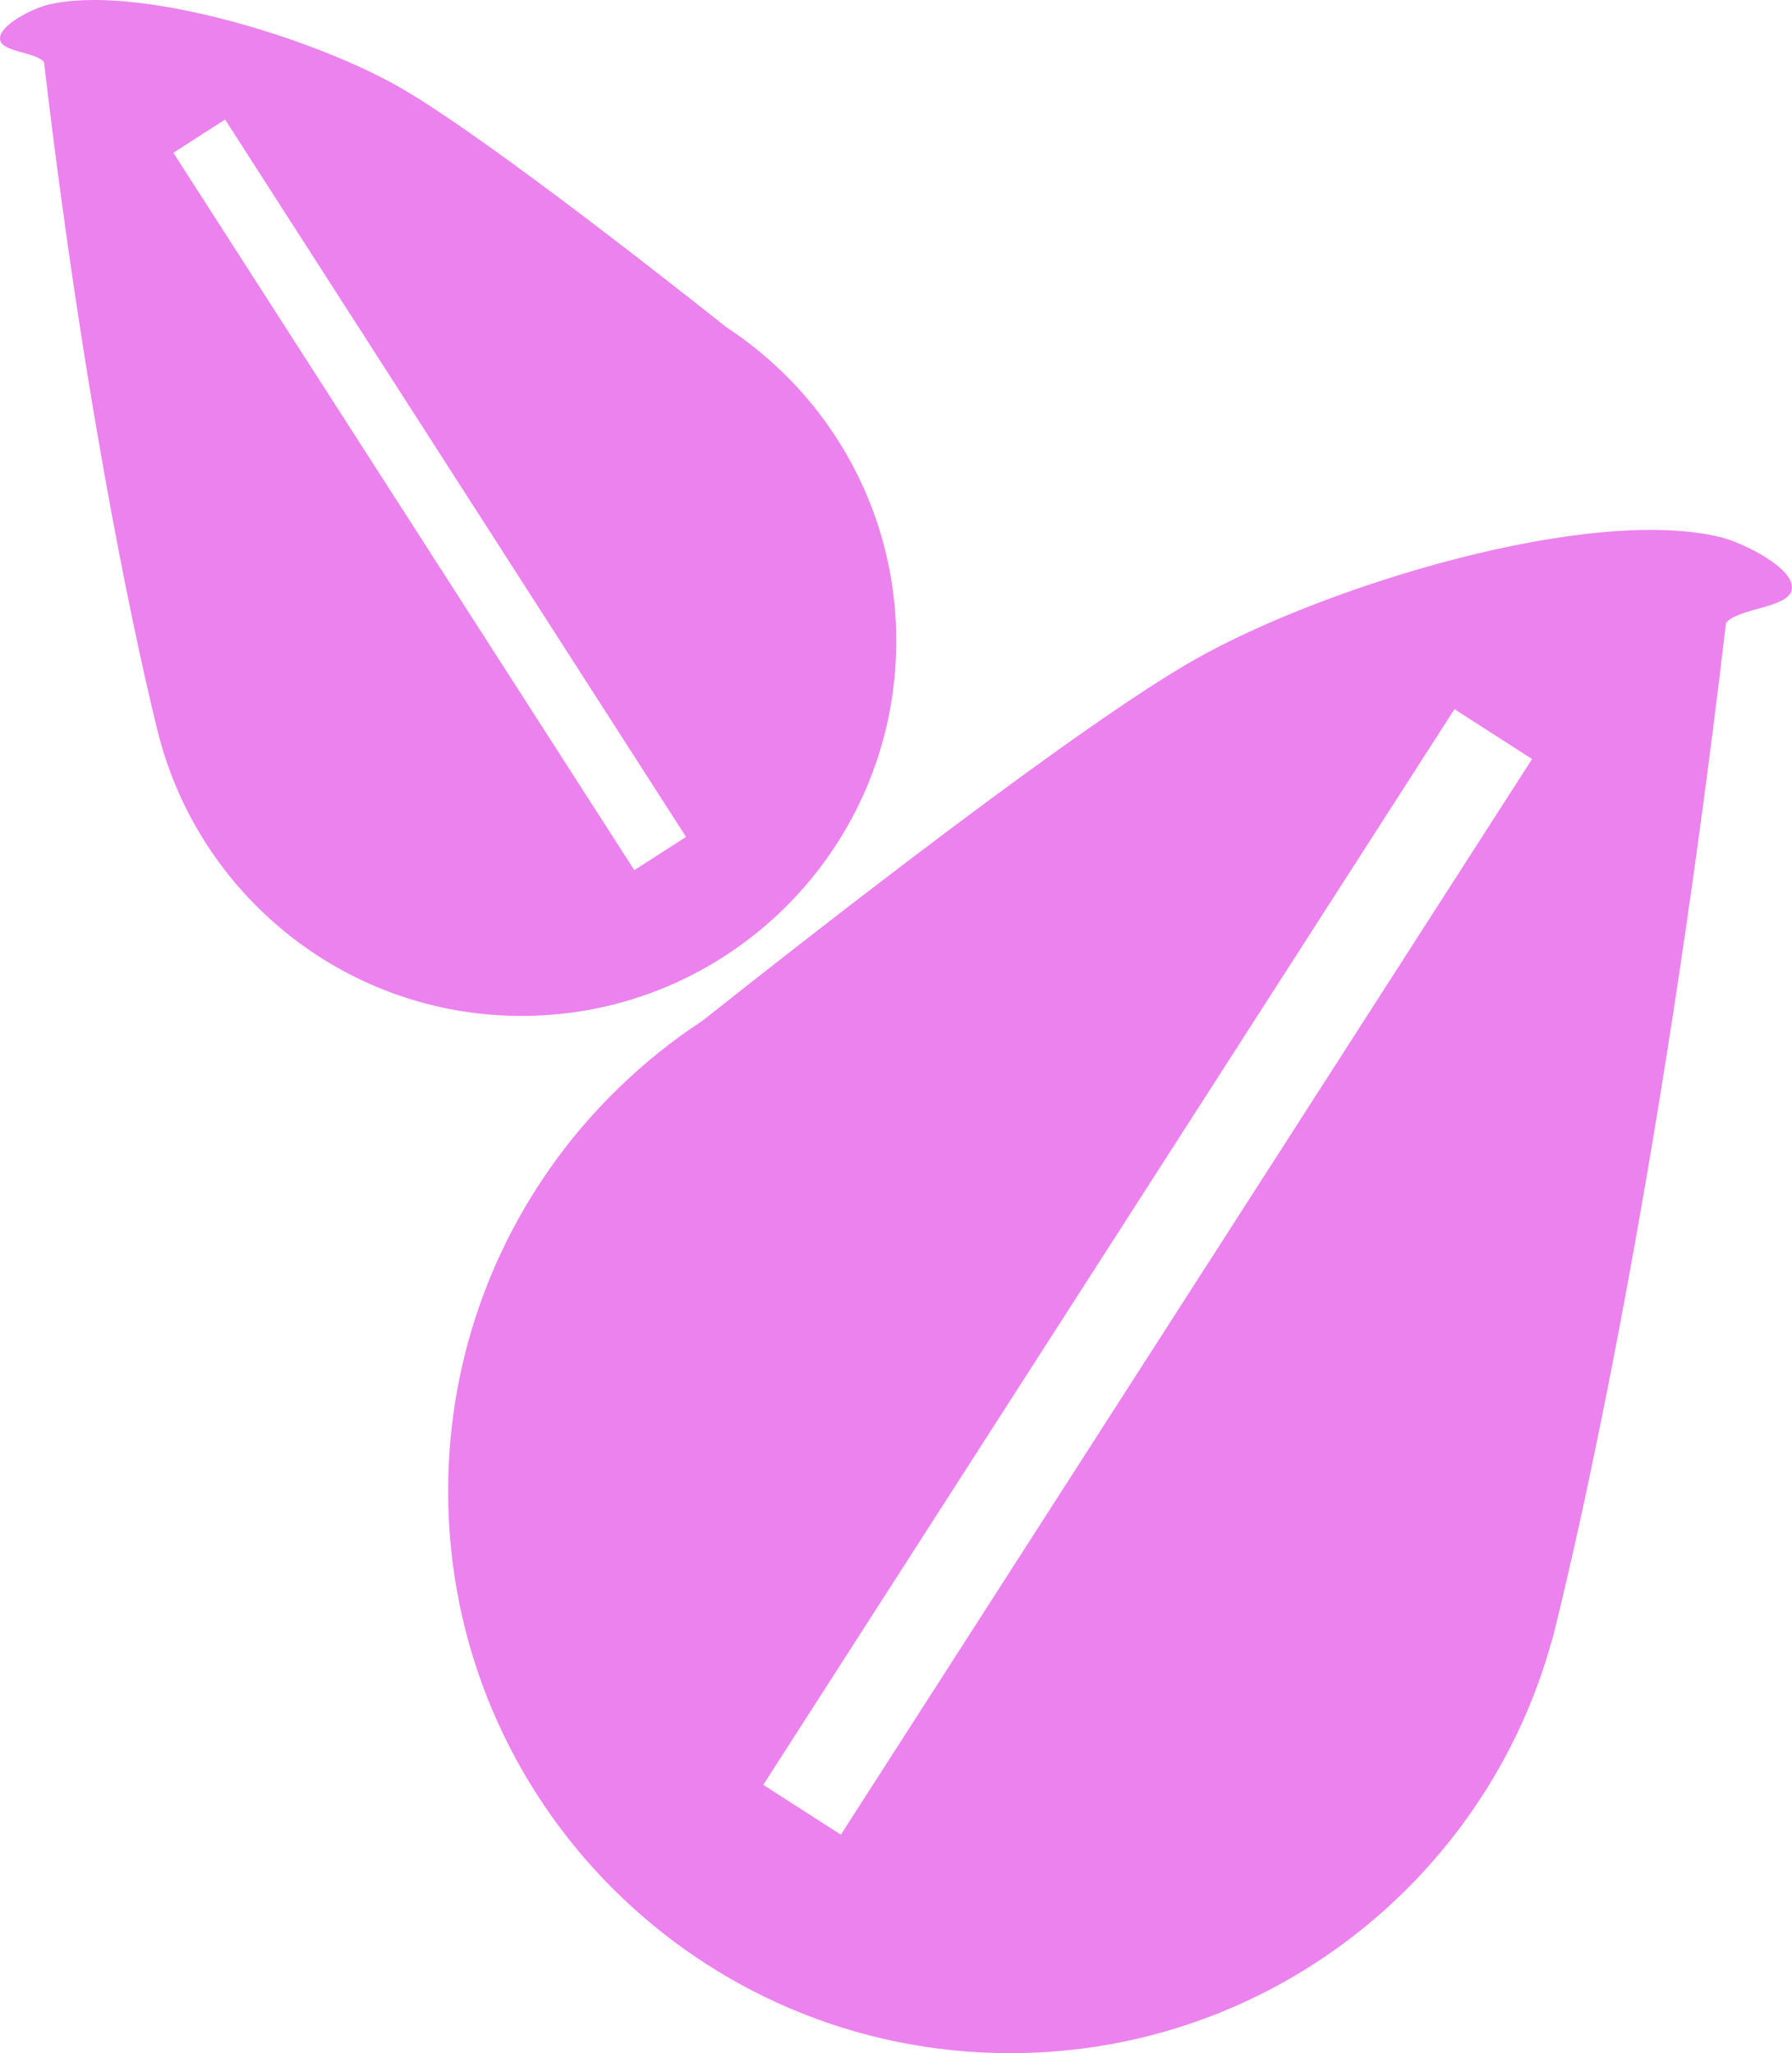 <?xml version="1.0" encoding="UTF-8"?>
<svg id="Layer_2" data-name="Layer 2" xmlns="http://www.w3.org/2000/svg" viewBox="0 0 264.6 303.15">
  <defs>
    <style>
      .cls-1 {
        fill: #ec82ee;
      }
    </style>
  </defs>
  <g id="leaves">
    <path class="cls-1" d="M254.08,79.32c-19.35-4.75-58.21,7.06-77.62,18.04-16.62,9.4-53.49,38.1-72.73,53.35-4.36,2.85-8.42,6.11-12.15,9.71-.04,.04-.07,.06-.07,.06h0c-2.09,2.02-4.08,4.14-5.95,6.37-12.1,14.42-19.39,33.02-19.39,53.32,0,45.83,37.15,82.98,82.98,82.98,38.11,0,70.2-25.71,79.93-60.72h.02s.07-.26,.21-.79c.17-.64,.33-1.28,.48-1.93,3.01-12.16,15.28-64.56,25.06-147.71,1.62-2.18,9.1-2.21,9.7-4.85,.73-3.19-7.29-7.05-10.47-7.83ZM124.16,270.89l-11.46-7.36,48.3-75.16,53.76-83.66,11.46,7.36-59.79,93.04h0l-42.27,65.78Z"/>
    <path class="cls-1" d="M119.41,59.1c-1.25-1.49-2.58-2.9-3.97-4.25h0s-.02-.02-.05-.04c-2.49-2.4-5.2-4.57-8.11-6.48-12.83-10.17-37.42-29.31-48.51-35.58C45.84,5.43,19.92-2.45,7.01,.72,4.9,1.24-.45,3.82,.03,5.94c.4,1.76,5.39,1.78,6.47,3.24,6.52,55.44,14.7,90.38,16.71,98.5,.11,.44,.21,.87,.33,1.3,.09,.34,.14,.53,.14,.53h.01c6.49,23.35,27.89,40.49,53.31,40.49,30.56,0,55.34-24.78,55.34-55.34,0-13.54-4.86-25.94-12.93-35.56Zm-25.74,69.39l-28.19-43.87h0L25.6,22.56l7.64-4.91,40.04,62.31h0l28.02,43.61-7.64,4.91Z"/>
  </g>
</svg>